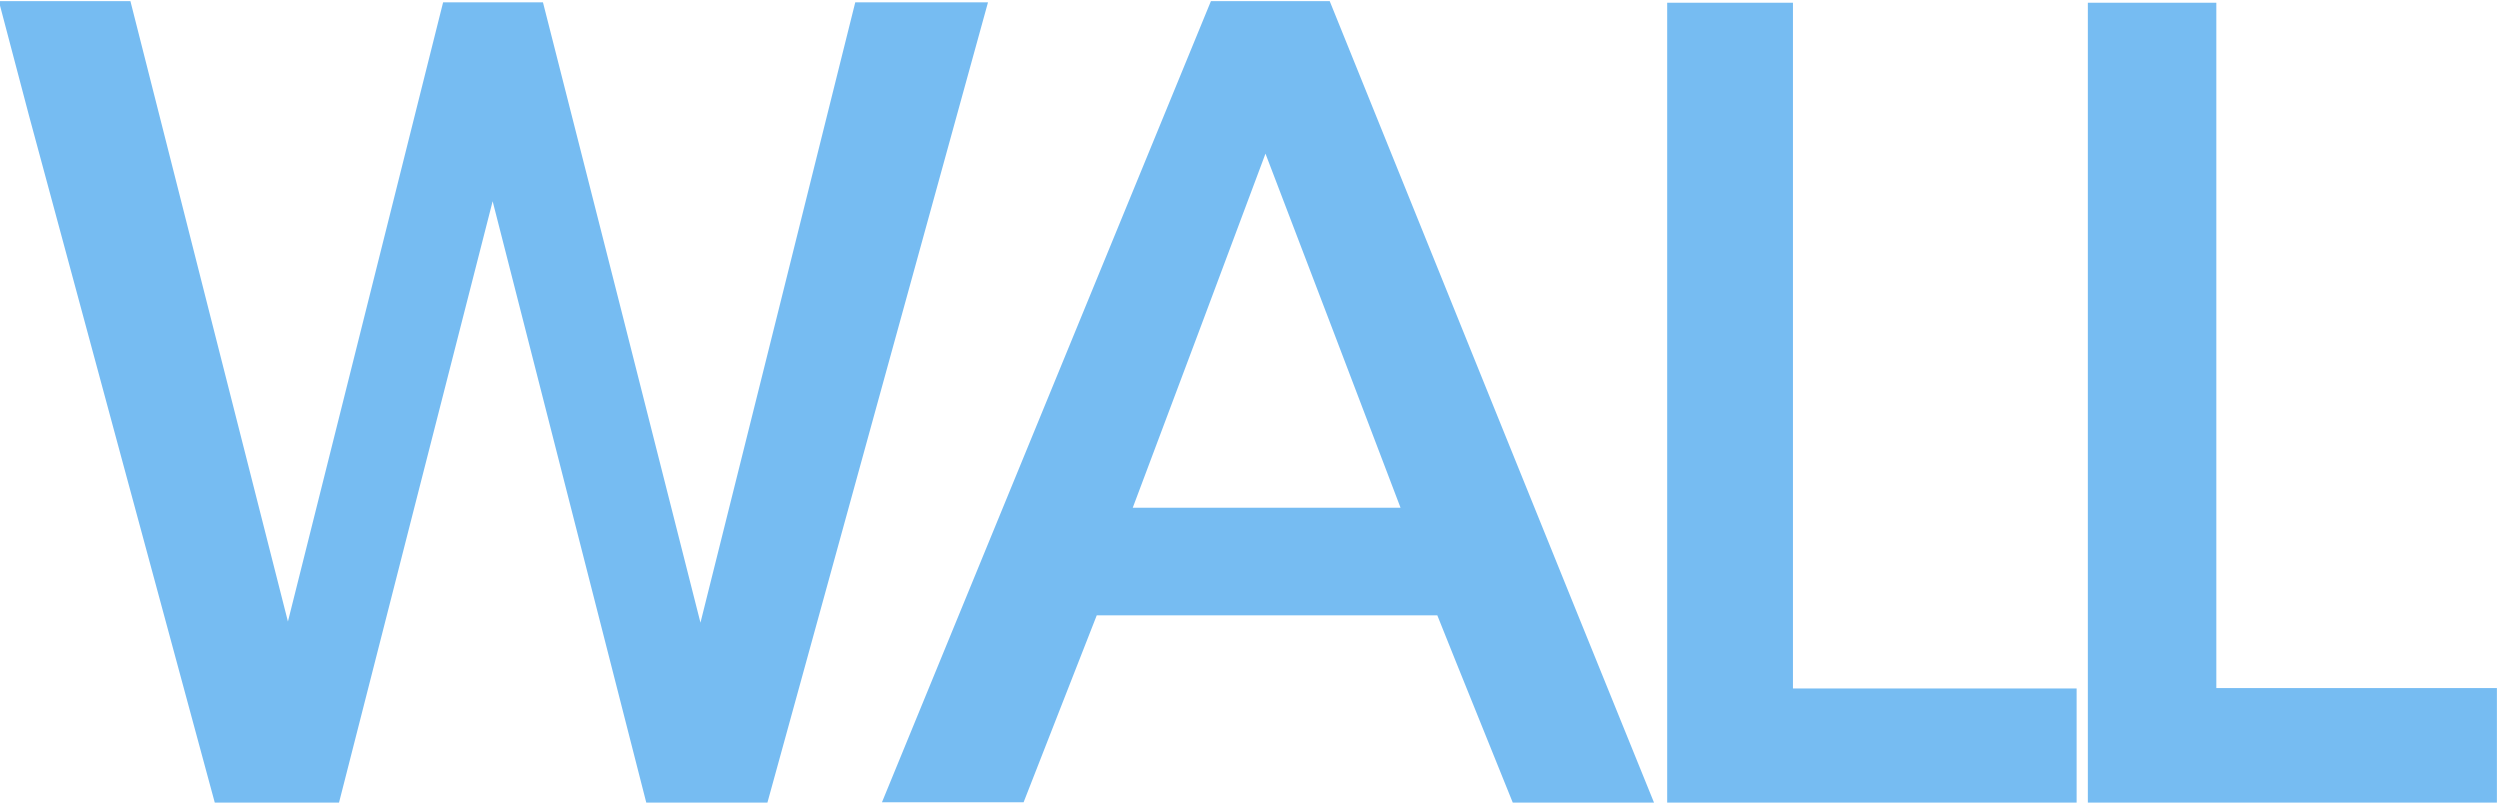 <?xml version="1.0" encoding="utf-8"?>
<!-- Generator: Adobe Illustrator 22.0.1, SVG Export Plug-In . SVG Version: 6.00 Build 0)  -->
<svg version="1.1" id="레이어_1" xmlns="http://www.w3.org/2000/svg" xmlns:xlink="http://www.w3.org/1999/xlink" x="0px"
	 y="0px" viewBox="0 0 646 208" style="enable-background:new 0 0 646 208;" xml:space="preserve">
<style type="text/css">
	.st0{fill:#76BCF2;}
</style>
<g>
	<path class="st0" d="M-0.3,0.3c11,0,22,0,34,0C47,52.8,60.4,105.5,74.4,160.6c13.7-54.6,26.8-107,40.1-160c8.5,0,16.7,0,25.8,0
		C153.6,52.9,167,105.5,181,160.9C194.8,105.8,207.8,53.5,221,0.6c11.2,0,22.2,0,34.3,0c-19.1,69.2-38,137.8-57,206.8
		c-10.4,0-20.3,0-31.3,0c-12.9-50.5-25.9-101.3-39.7-155.4c-13.7,53.6-26.7,104.4-39.7,155.4c-10.9,0-21,0-32.1,0
		C39.5,148.4,23.5,89.1,7.5,29.9C4.9,20.1,2.3,10.2-0.3,0.3z"/>
	<path class="st0" d="M312.9,0.3c10.3,0,19.9,0,30.7,0c27.7,68.5,55.5,137.4,83.8,207.1c-13,0-24.6,0-36.5,0
		c-6.5-16.2-13-32.1-19.5-48.4c-28.9,0-57.9,0-88,0c-6.1,15.7-12.5,31.8-18.9,48.3c-11.9,0-23.5,0-36.6,0
		C256.4,137.8,284.7,69,312.9,0.3z M361.9,131.2C350.2,100.5,339,71,327,39.7c-11.8,31.6-22.9,61.2-34.3,91.5
		C316.4,131.2,338.5,131.2,361.9,131.2z"/>
	<path class="st0" d="M463.3,177.9c25.2,0,48.9,0,73.3,0c0,10,0,19.5,0,29.5c-35.1,0-70.1,0-105.8,0c0-68.6,0-137.3,0-206.7
		c10.4,0,21,0,32.5,0C463.3,59.3,463.3,118,463.3,177.9z"/>
	<path class="st0" d="M645.2,177.8c0,10.4,0,19.7,0,29.6c-35.4,0-70.3,0-105.7,0c0-68.8,0-137.4,0-206.7c10.6,0,21.4,0,33.2,0
		c0,59,0,117.8,0,177.1C597.2,177.8,620.7,177.8,645.2,177.8z"/>
</g>
</svg>
